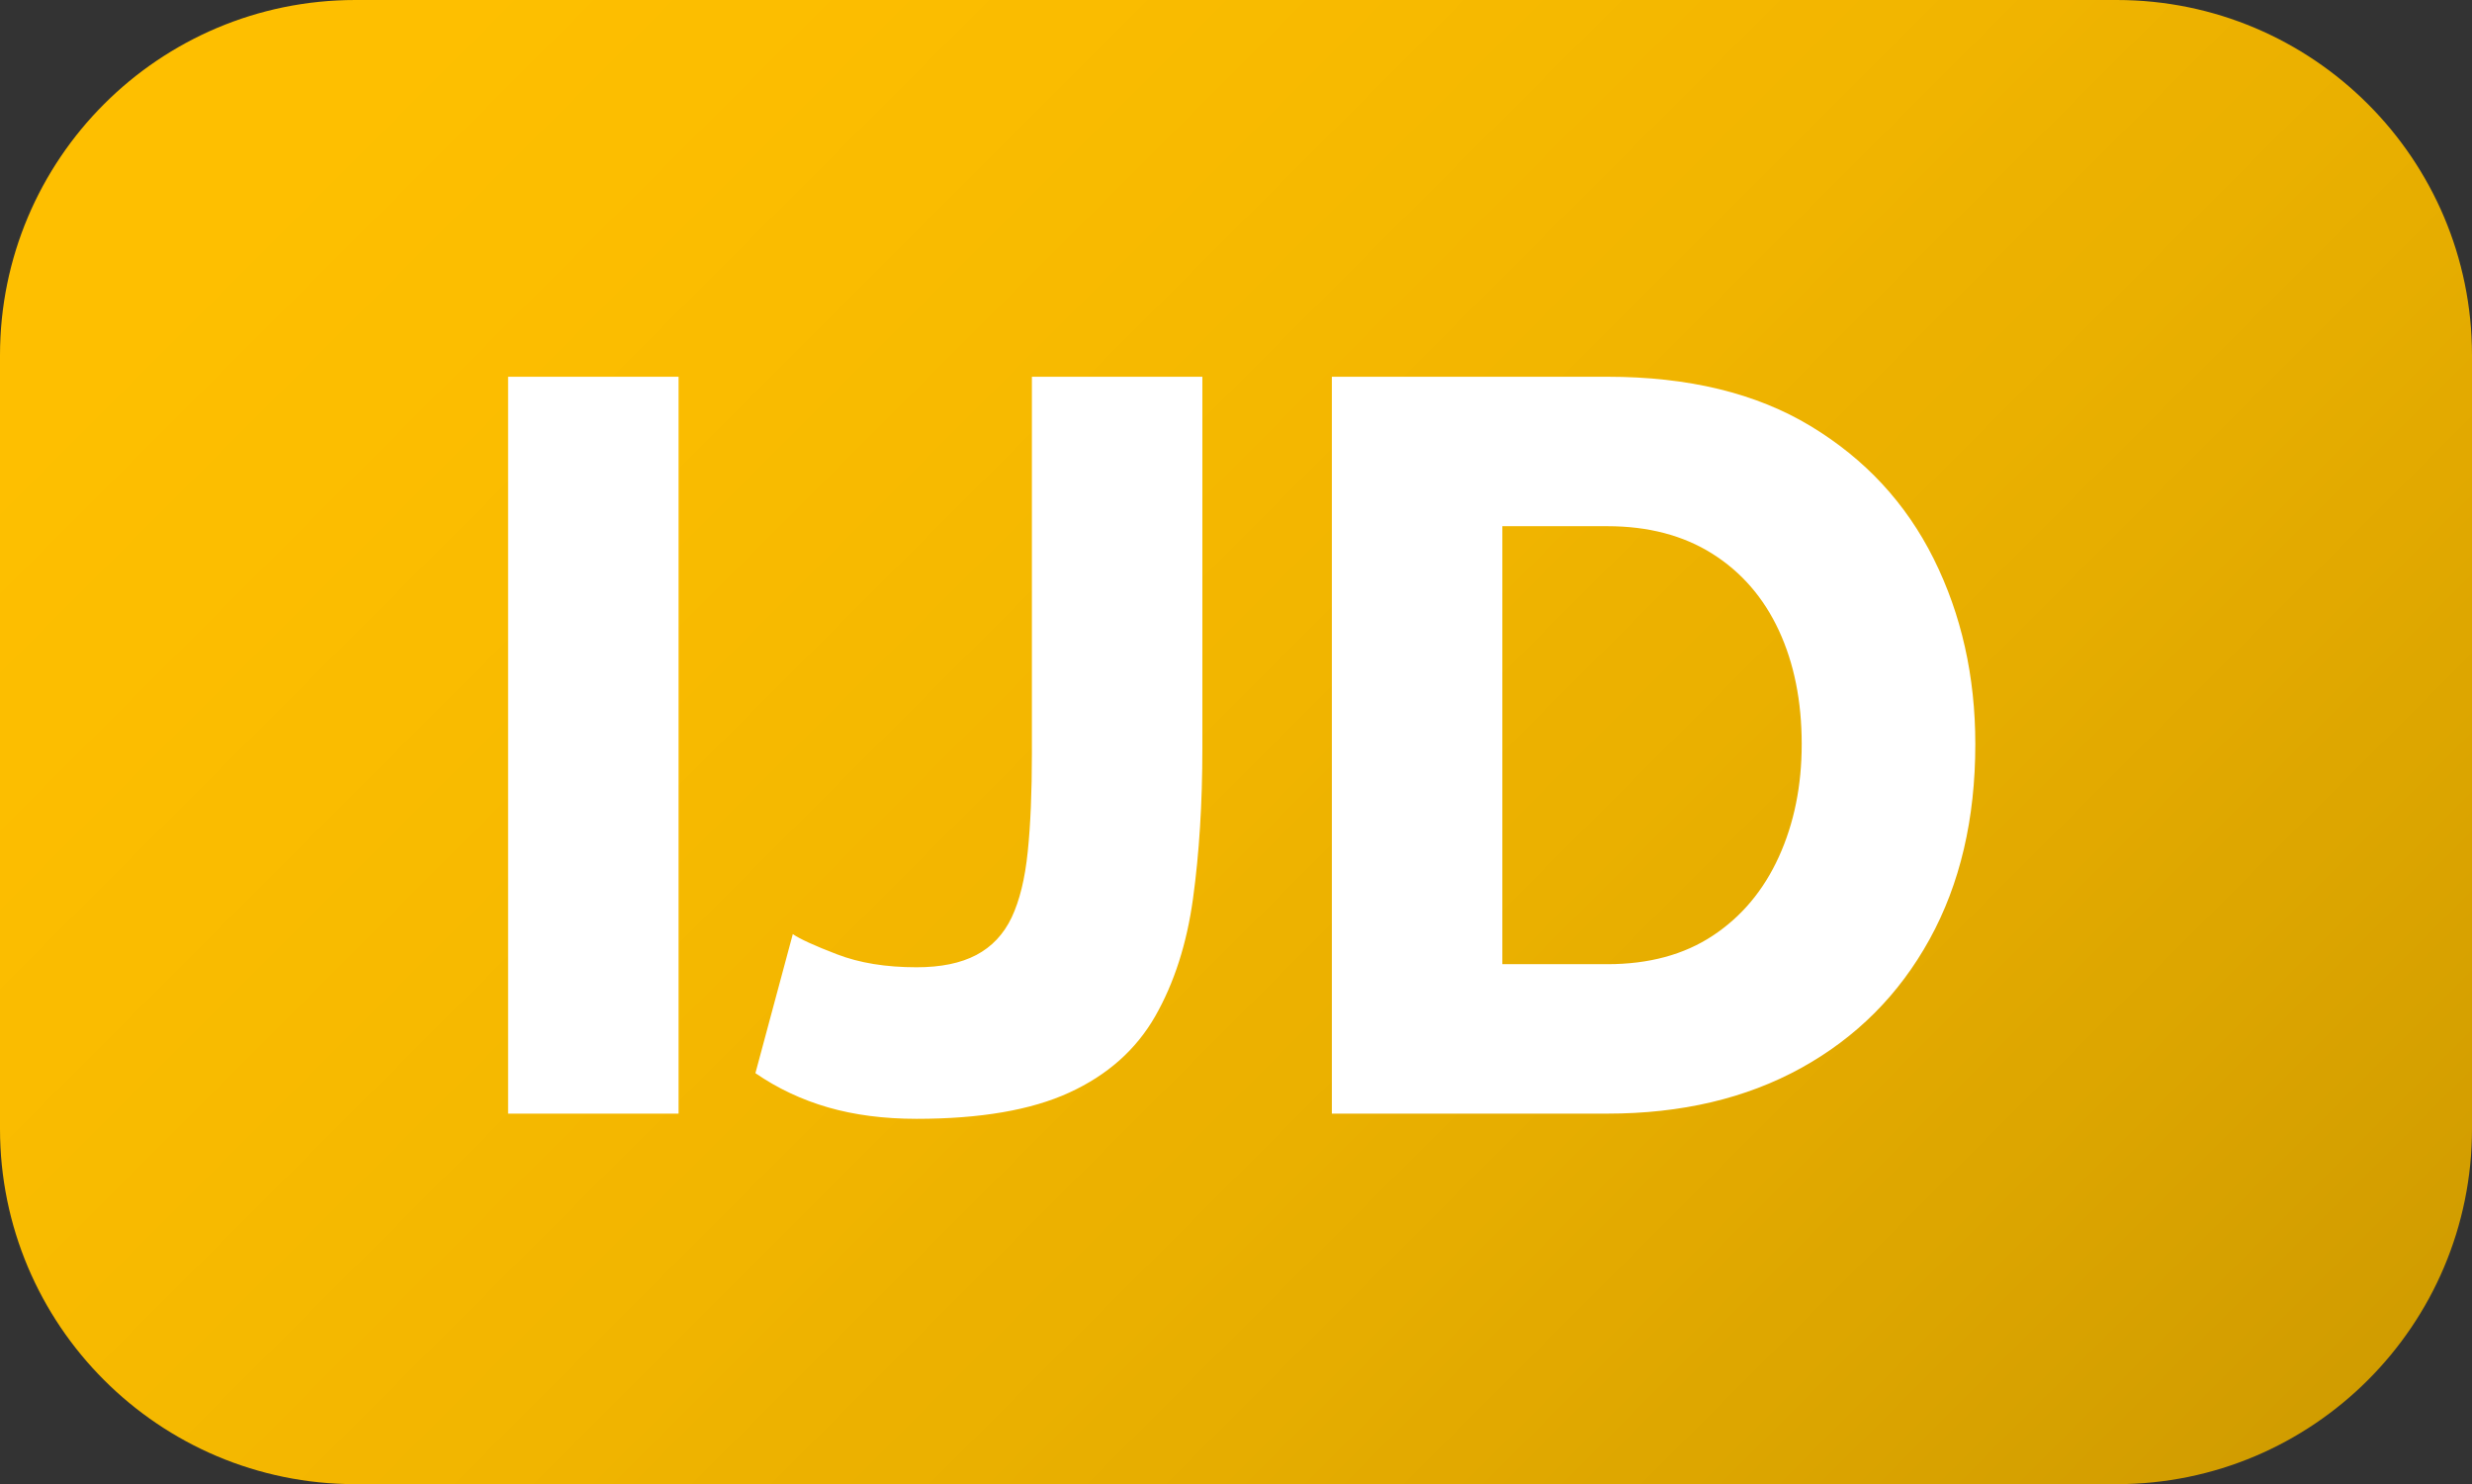 <svg width="433" height="260" xmlns="http://www.w3.org/2000/svg" xmlns:xlink="http://www.w3.org/1999/xlink" overflow="hidden"><rect width="100%" height="100%" fill="#333333" stroke="none"/><defs><clipPath id="clip0"><rect x="2165" y="1733" width="433" height="260"/></clipPath><linearGradient x1="2208.25" y1="1689.75" x2="2554.75" y2="2036.25" gradientUnits="userSpaceOnUse" spreadMethod="reflect" id="fill1"><stop offset="0" stop-color="#FFC000"/><stop offset="0.02" stop-color="#FEBF00"/><stop offset="0.04" stop-color="#FEBF00"/><stop offset="0.06" stop-color="#FEBF00"/><stop offset="0.08" stop-color="#FEBF00"/><stop offset="0.1" stop-color="#FEBF00"/><stop offset="0.12" stop-color="#FEBF00"/><stop offset="0.14" stop-color="#FDBF00"/><stop offset="0.16" stop-color="#FDBE00"/><stop offset="0.18" stop-color="#FCBE00"/><stop offset="0.2" stop-color="#FCBE00"/><stop offset="0.22" stop-color="#FCBD00"/><stop offset="0.24" stop-color="#FBBD00"/><stop offset="0.26" stop-color="#FABC00"/><stop offset="0.28" stop-color="#FABC00"/><stop offset="0.3" stop-color="#F9BB00"/><stop offset="0.32" stop-color="#F8BB00"/><stop offset="0.34" stop-color="#F8BA00"/><stop offset="0.36" stop-color="#F7BA00"/><stop offset="0.38" stop-color="#F6B900"/><stop offset="0.4" stop-color="#F5B900"/><stop offset="0.42" stop-color="#F4B800"/><stop offset="0.44" stop-color="#F4B700"/><stop offset="0.46" stop-color="#F3B600"/><stop offset="0.48" stop-color="#F2B600"/><stop offset="0.5" stop-color="#F1B500"/><stop offset="0.52" stop-color="#F0B400"/><stop offset="0.54" stop-color="#EEB300"/><stop offset="0.56" stop-color="#EDB200"/><stop offset="0.58" stop-color="#ECB100"/><stop offset="0.6" stop-color="#EBB100"/><stop offset="0.62" stop-color="#EAB000"/><stop offset="0.64" stop-color="#E8AF00"/><stop offset="0.66" stop-color="#E7AE00"/><stop offset="0.68" stop-color="#E6AD00"/><stop offset="0.7" stop-color="#E4AC00"/><stop offset="0.72" stop-color="#E3AA00"/><stop offset="0.74" stop-color="#E2A900"/><stop offset="0.76" stop-color="#E0A800"/><stop offset="0.78" stop-color="#DEA700"/><stop offset="0.8" stop-color="#DDA600"/><stop offset="0.82" stop-color="#DBA500"/><stop offset="0.84" stop-color="#DAA300"/><stop offset="0.86" stop-color="#D8A200"/><stop offset="0.88" stop-color="#D6A100"/><stop offset="0.9" stop-color="#D59F00"/><stop offset="0.92" stop-color="#D39E00"/><stop offset="0.94" stop-color="#D19D00"/><stop offset="0.96" stop-color="#CF9B00"/><stop offset="0.98" stop-color="#CD9A00"/><stop offset="1" stop-color="#CC9900"/></linearGradient></defs><g clip-path="url(#clip0)" transform="translate(-2165 -1733)"><path d="M2165 1795.25C2165 1760.87 2192.87 1733 2227.25 1733L2535.75 1733C2570.13 1733 2598 1760.87 2598 1795.25L2598 1930.75C2598 1965.13 2570.13 1993 2535.75 1993L2227.25 1993C2192.87 1993 2165 1965.13 2165 1930.75Z" fill="url(#fill1)" fill-rule="evenodd"/><path d="M2428.15 1825.18 2428.15 1901.91 2446.54 1901.91C2453.83 1901.91 2459.99 1900.24 2465.02 1896.91 2470.06 1893.58 2473.92 1888.97 2476.59 1883.09 2479.26 1877.21 2480.59 1870.64 2480.59 1863.36 2480.59 1855.85 2479.26 1849.21 2476.59 1843.45 2473.92 1837.7 2470.03 1833.21 2464.93 1830 2459.83 1826.79 2453.7 1825.18 2446.54 1825.18ZM2398.29 1799 2446.54 1799C2460.75 1799 2472.61 1801.88 2482.14 1807.64 2491.67 1813.39 2498.86 1821.15 2503.72 1830.91 2508.57 1840.67 2511 1851.49 2511 1863.36 2511 1876.45 2508.33 1887.85 2502.99 1897.55 2497.65 1907.24 2490.15 1914.76 2480.5 1920.09 2470.85 1925.42 2459.53 1928.09 2446.54 1928.09L2398.29 1928.09ZM2345.75 1799 2375.61 1799 2375.61 1864.09C2375.61 1873.71 2375.06 1882.48 2373.97 1890.42 2372.88 1898.35 2370.66 1905.23 2367.33 1911.06 2363.99 1916.89 2358.98 1921.34 2352.3 1924.4 2345.63 1927.47 2336.71 1929 2325.54 1929 2319.83 1929 2314.67 1928.33 2310.06 1927 2305.45 1925.67 2301.2 1923.67 2297.32 1921L2303.87 1896.64C2305.08 1897.48 2307.66 1898.67 2311.61 1900.18 2315.55 1901.7 2320.2 1902.45 2325.54 1902.45 2329.79 1902.45 2333.28 1901.74 2336.01 1900.3 2338.74 1898.86 2340.8 1896.67 2342.2 1893.73 2343.59 1890.79 2344.54 1886.95 2345.02 1882.21 2345.51 1877.48 2345.75 1871.75 2345.75 1865.03ZM2254 1799 2283.86 1799 2283.86 1928.09 2254 1928.09Z" fill="#FFFFFF" fill-rule="evenodd"/></g></svg>